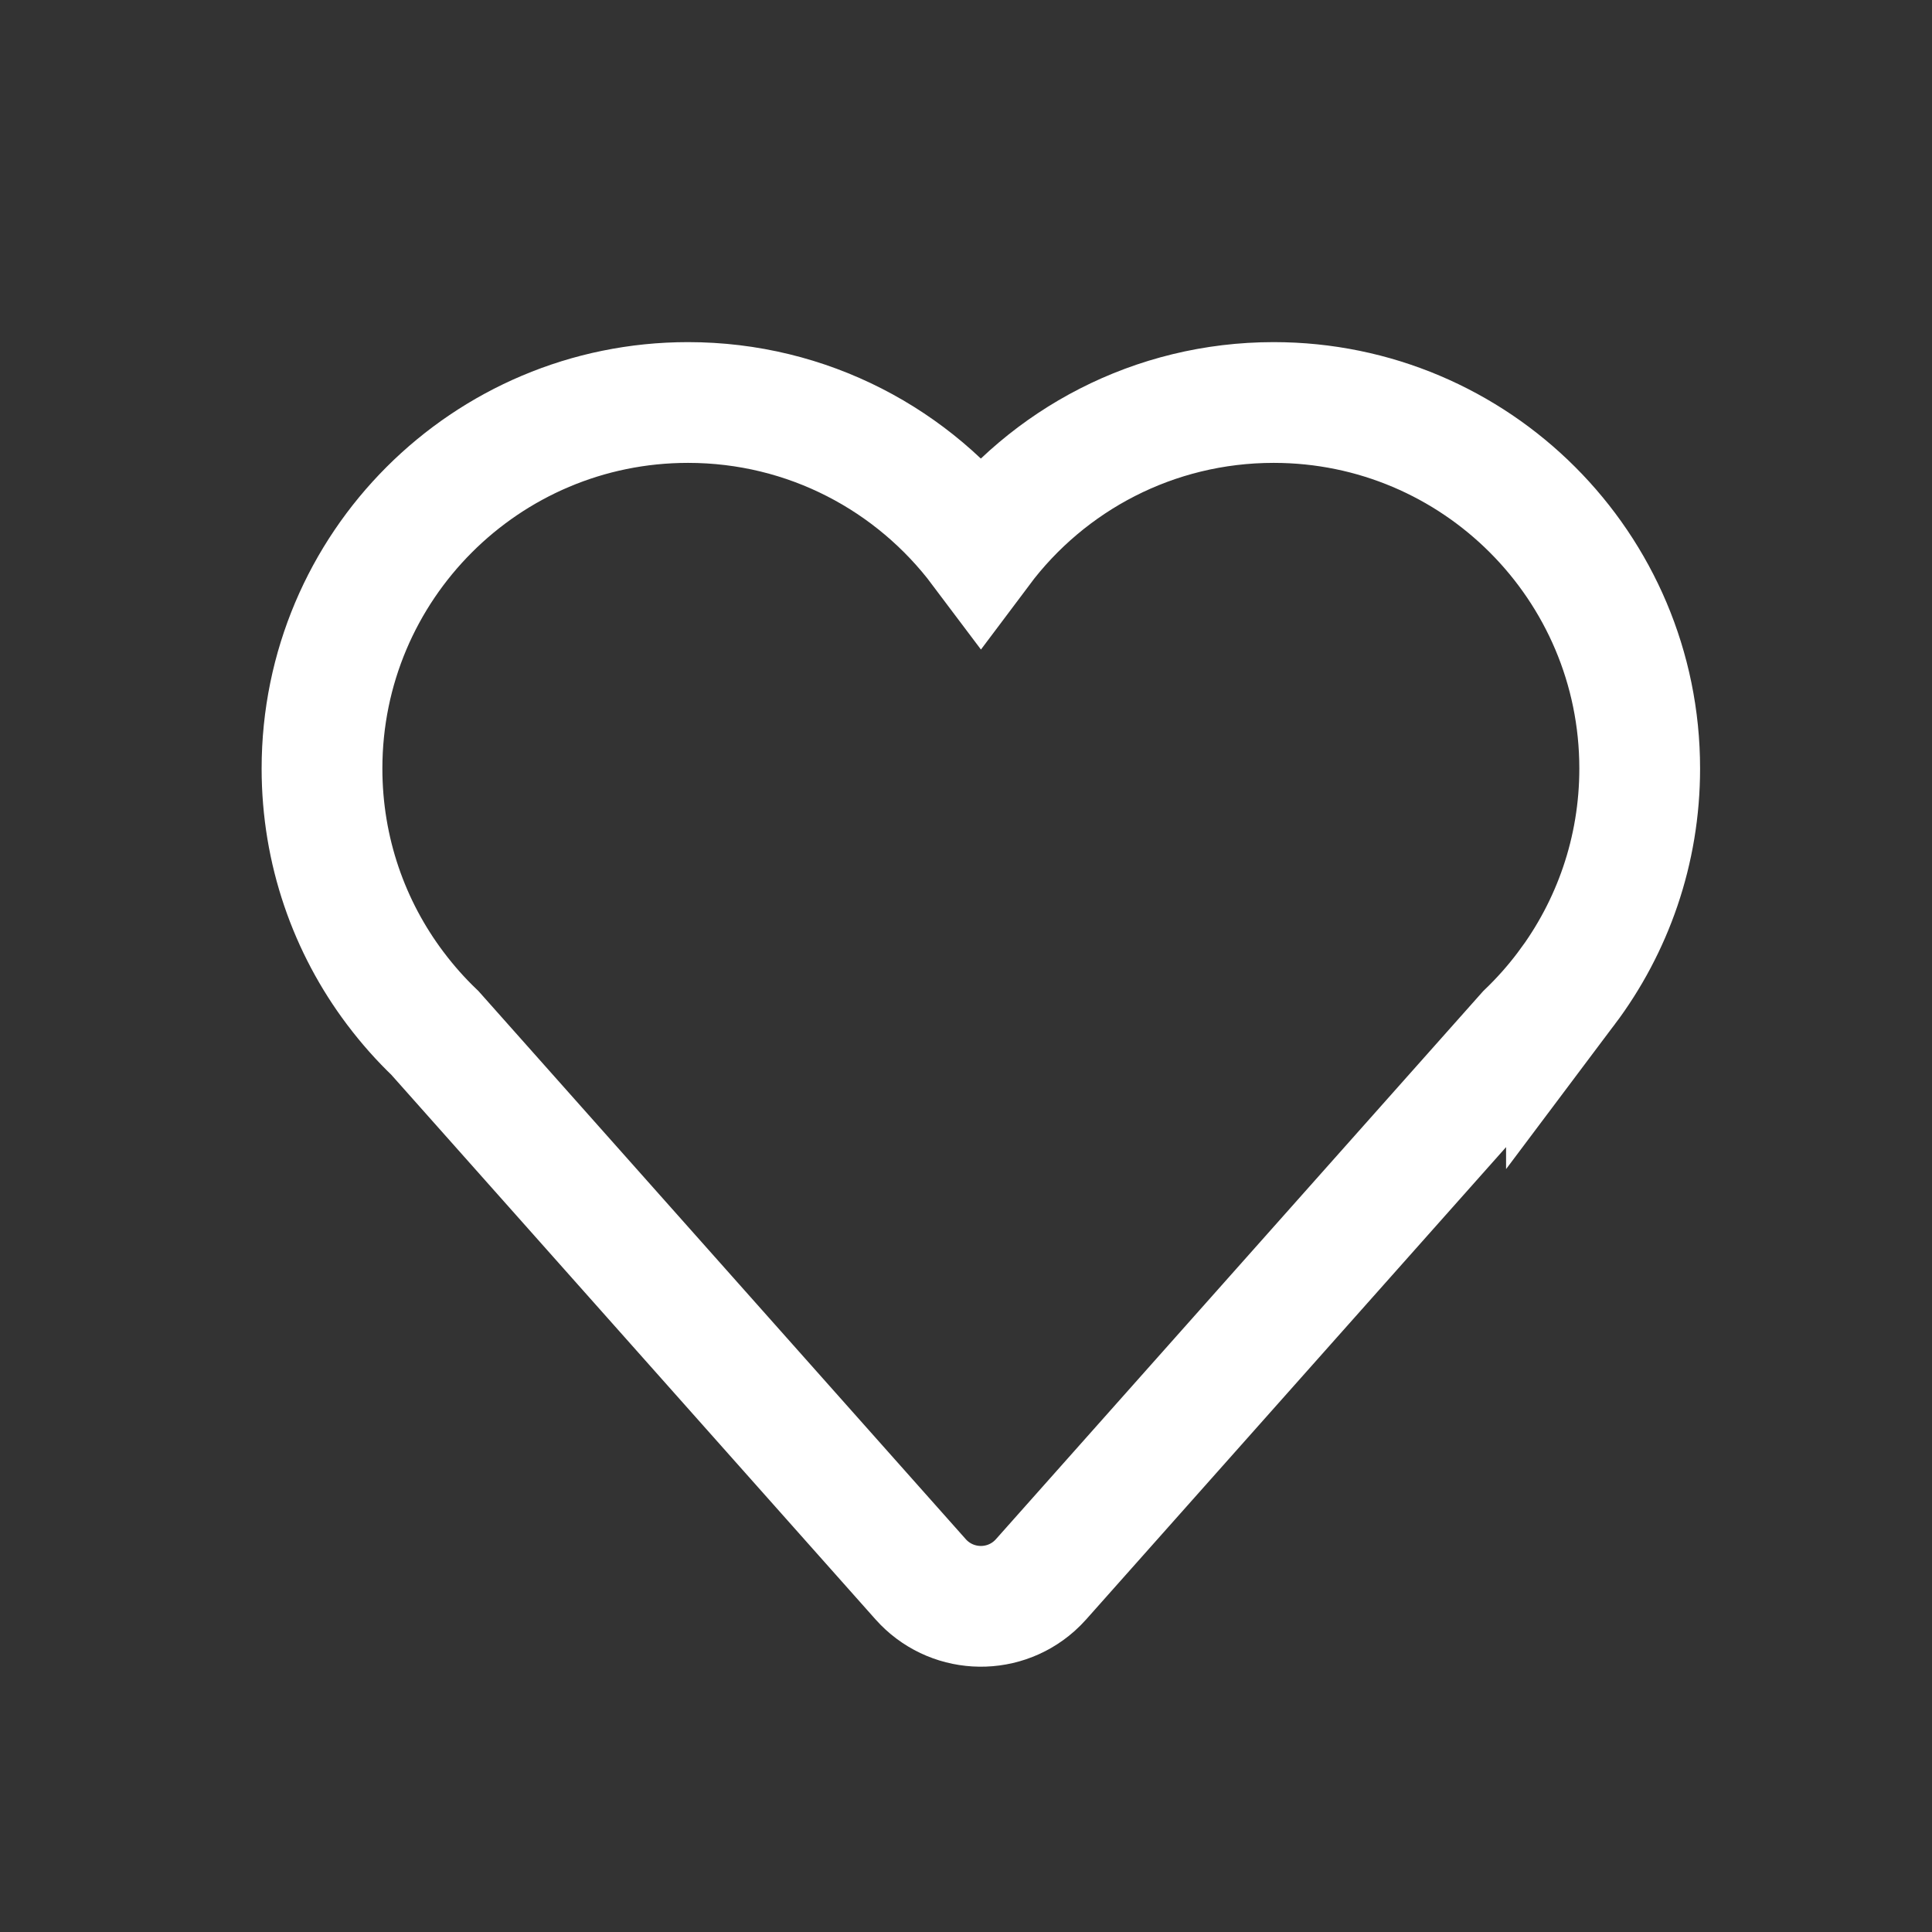 <?xml version="1.0" encoding="UTF-8"?>
<svg width="24px" height="24px" viewBox="0 0 24 24" version="1.1" xmlns="http://www.w3.org/2000/svg" xmlns:xlink="http://www.w3.org/1999/xlink">
    <rect x="0" y="0" width="24" height="24" fill="#333333" stroke="none"/>
    <title>03324E11-E6B1-49BF-B33F-640532CB3708</title>
    <g id="Design" stroke="none" stroke-width="1" fill="none" fill-rule="evenodd">
        <g id="Player---Single-track---Loop-one-veda" transform="translate(-321, -628)">
            <g id="icon/broadcast" transform="translate(321, 628)">
                <rect id="Rectangle" x="0" y="0" width="24" height="24"></rect>
                <path d="M15.822,5 C18.333,5 20.369,7.036 20.369,9.547 C20.369,10.571 20.03,11.516 19.459,12.276 L19.459,12.275 L19.451,12.286 C19.304,12.481 19.142,12.663 18.966,12.832 L12.932,19.619 C12.906,19.648 12.878,19.676 12.849,19.702 C12.436,20.069 11.804,20.031 11.437,19.619 L11.437,19.619 L5.403,12.832 C5.226,12.663 5.063,12.479 4.916,12.284 L4.909,12.275 C4.338,11.516 4,10.571 4,9.547 C4,7.036 6.036,5 8.547,5 C10.035,5 11.355,5.714 12.185,6.819 C13.013,5.714 14.334,5 15.822,5 Z" id="Combined-Shape" stroke="#FFFFFF" stroke-width="1.5"></path>
            </g>
        </g>
    </g>
</svg>